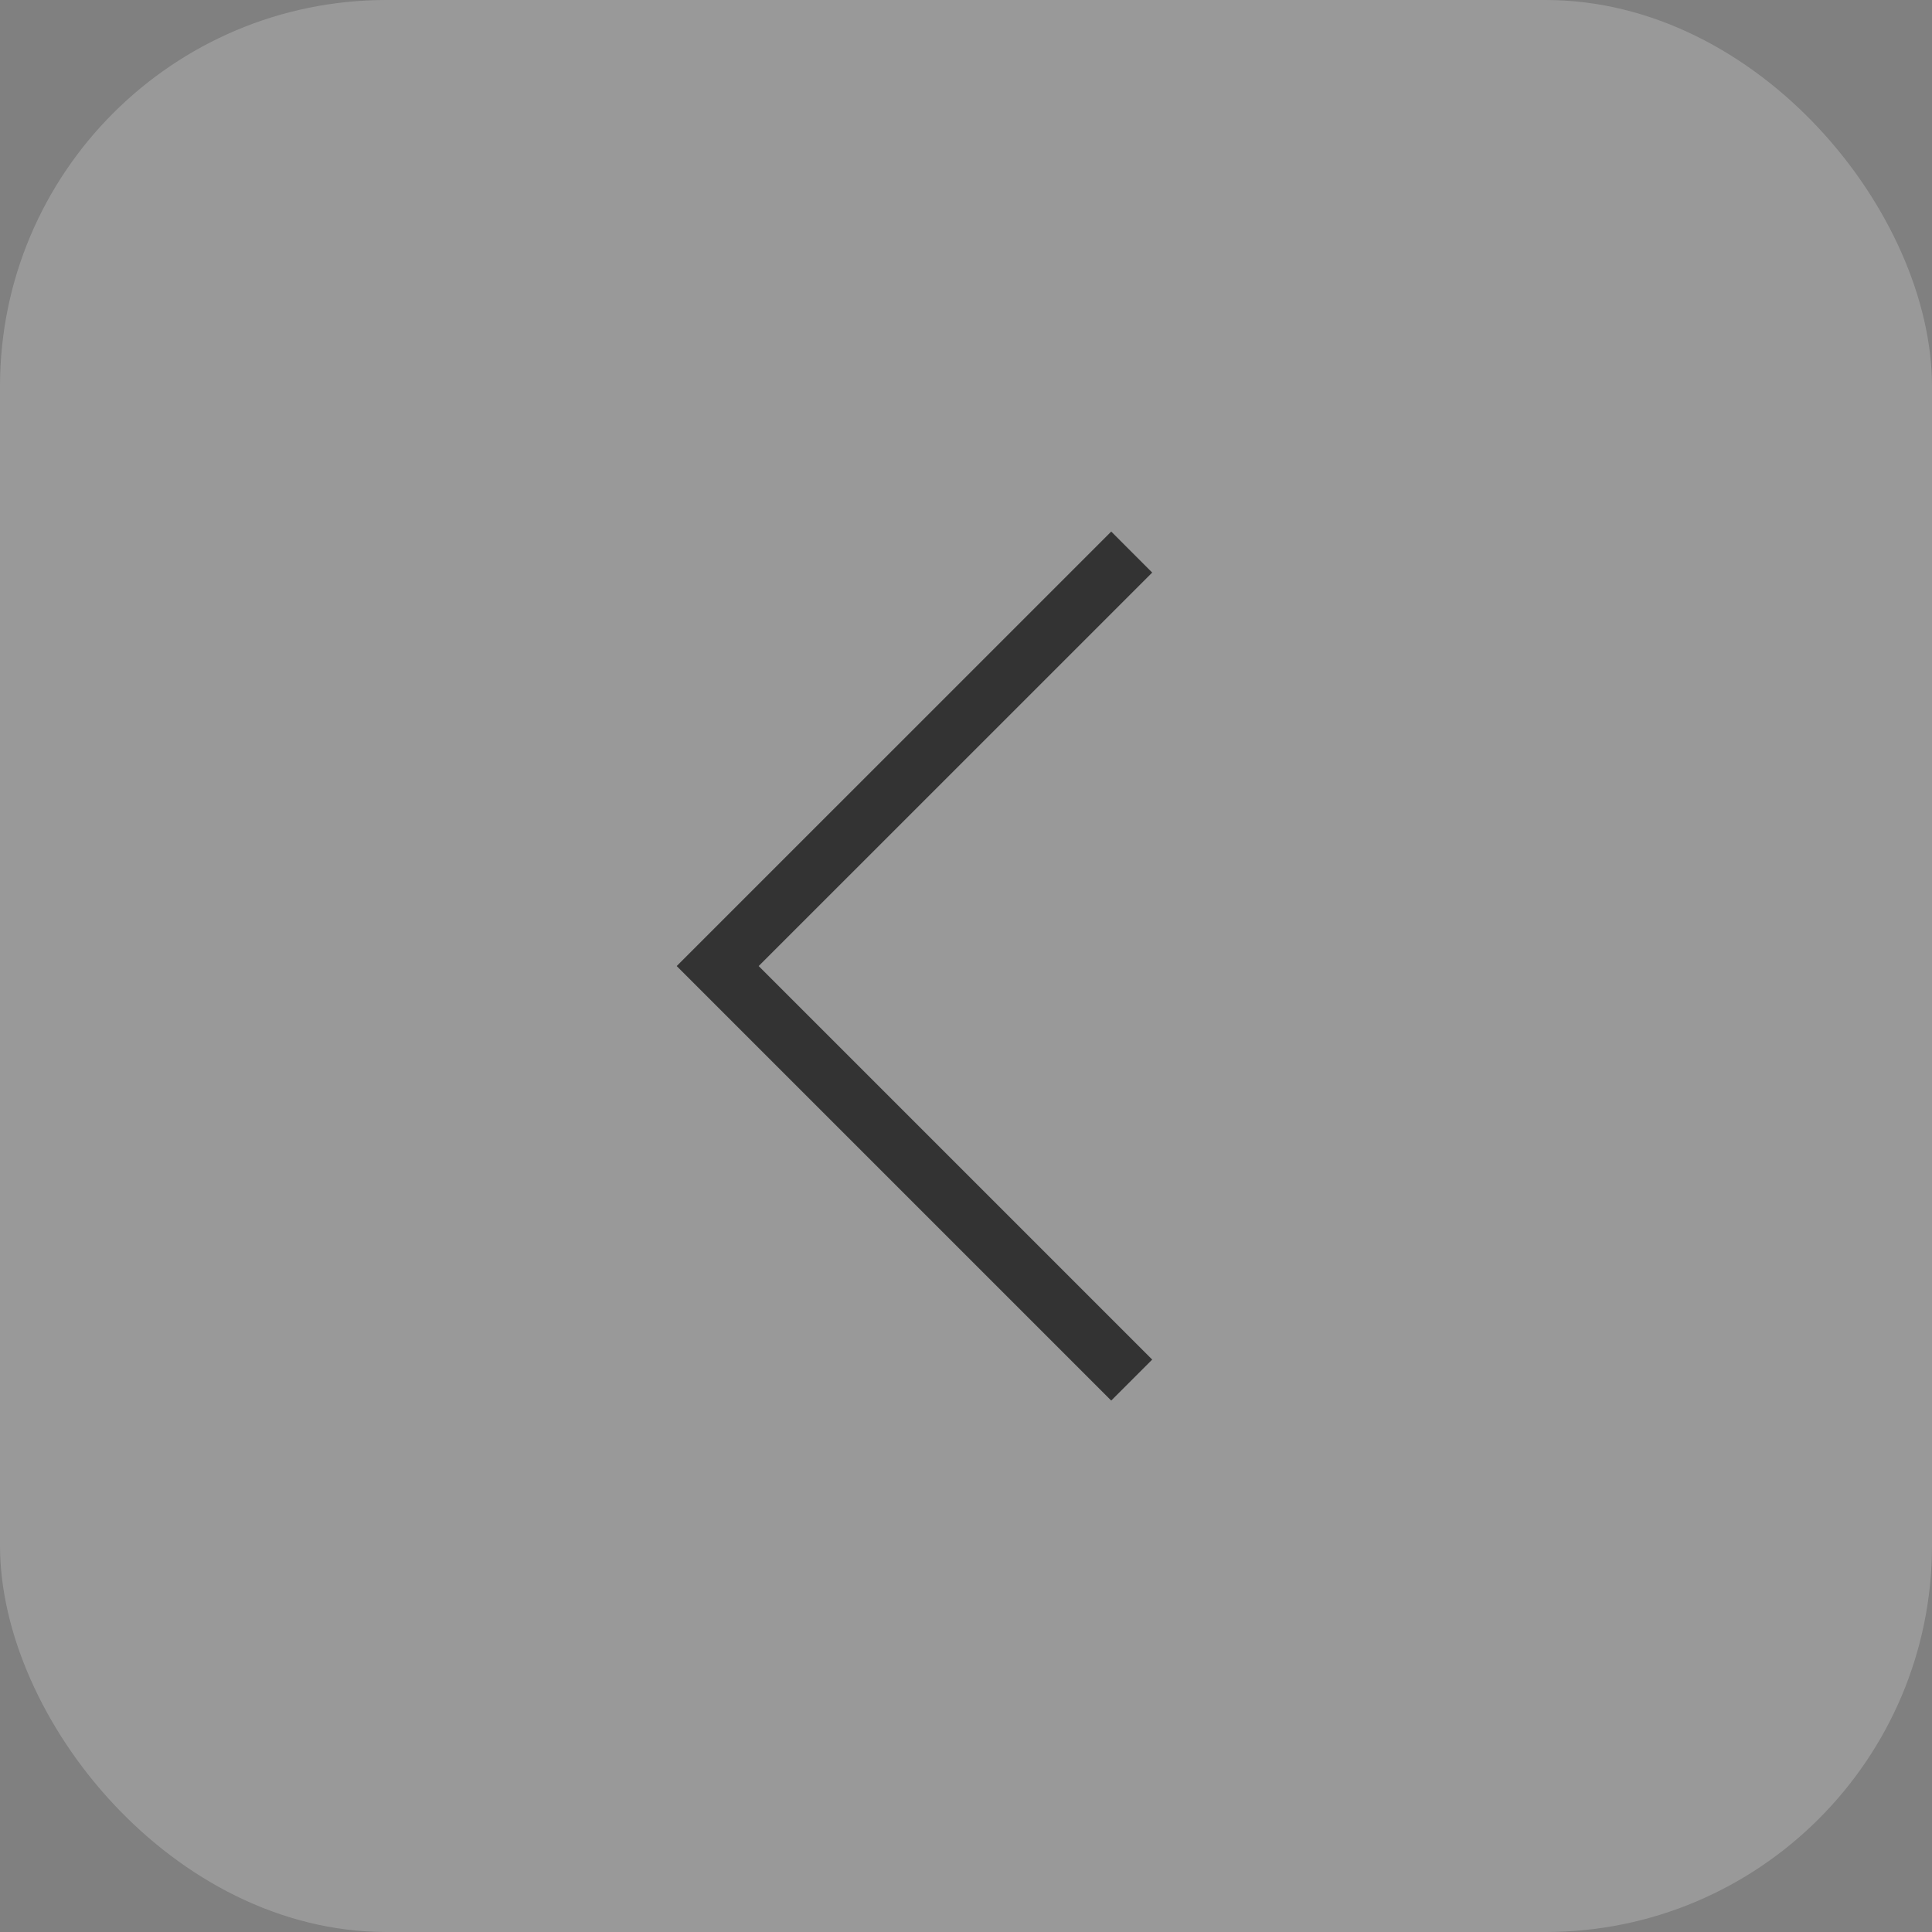 <svg width="40" height="40" viewBox="0 0 40 40" fill="none" xmlns="http://www.w3.org/2000/svg">
<rect x="0" y="0" width="40" height="40" fill="#808080" stroke="none"/>
<rect width="40" height="40" rx="8" fill="white" fill-opacity="0.2"/>
<mask id="mask0_2781_3" style="mask-type:alpha" maskUnits="userSpaceOnUse" x="8" y="8" width="24" height="24">
<rect width="24" height="24" transform="matrix(-4.37114e-08 -1 -1 4.37114e-08 32 32)" fill="#497BFE"/>
</mask>
<g mask="url(#mask0_2781_3)">
<path d="M23.431 28.573L14.859 20.001L23.431 11.43" stroke="#333333" stroke-width="1.2"/>
</g>
</svg>
